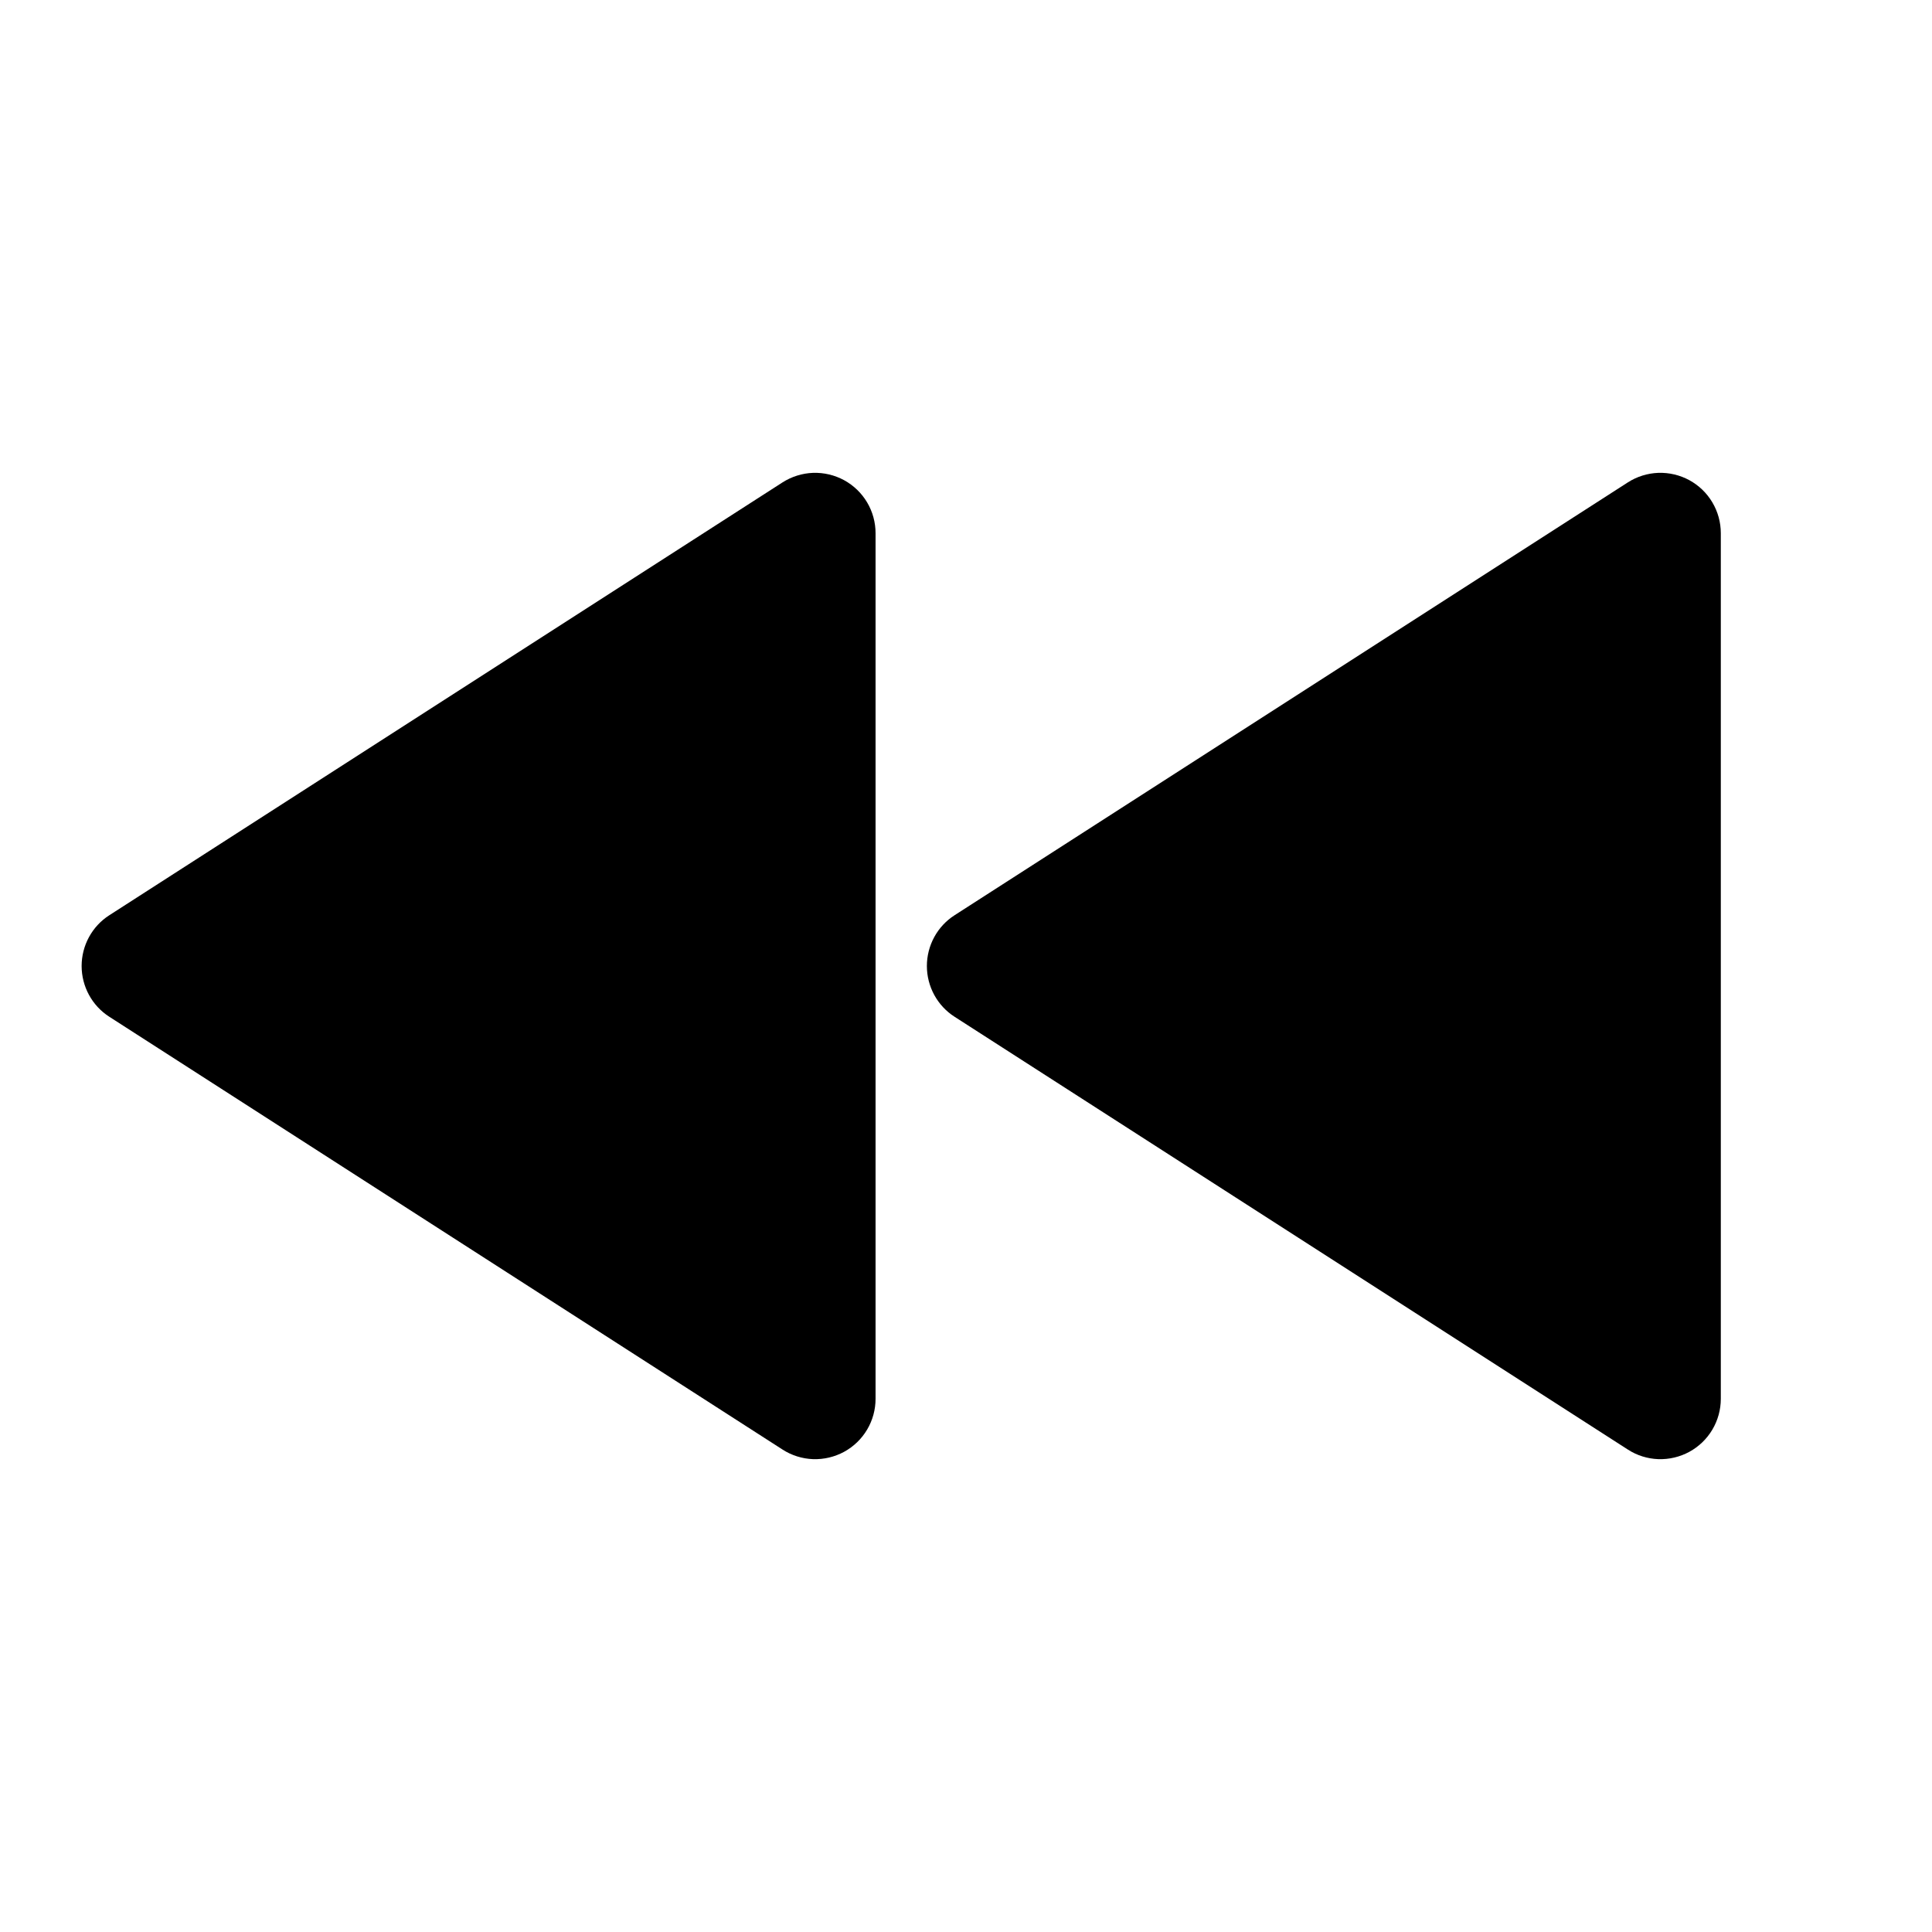 <svg viewBox="0 0 32 32" xmlns="http://www.w3.org/2000/svg">
<path d="M1.811 15.159L12.961 7.99C13.113 7.893 13.287 7.839 13.466 7.832C13.646 7.826 13.824 7.868 13.982 7.954C14.139 8.04 14.271 8.167 14.362 8.321C14.454 8.476 14.502 8.652 14.502 8.832V23.168C14.502 23.348 14.454 23.524 14.362 23.679C14.271 23.833 14.139 23.96 13.982 24.046C13.824 24.132 13.646 24.174 13.466 24.168C13.287 24.161 13.113 24.107 12.961 24.009L1.811 16.841C1.67 16.751 1.554 16.626 1.474 16.479C1.394 16.332 1.352 16.167 1.352 16C1.352 15.833 1.394 15.668 1.474 15.521C1.554 15.374 1.67 15.249 1.811 15.159V15.159Z" stroke-width="2" stroke-linecap="round" stroke-linejoin="round"/>
<path d="M15.811 15.159L26.962 7.99C27.113 7.893 27.287 7.839 27.466 7.832C27.646 7.826 27.824 7.868 27.982 7.954C28.139 8.04 28.271 8.167 28.362 8.321C28.454 8.476 28.502 8.652 28.502 8.832V23.168C28.502 23.348 28.454 23.524 28.362 23.679C28.271 23.833 28.139 23.96 27.982 24.046C27.824 24.132 27.646 24.174 27.466 24.168C27.287 24.161 27.113 24.107 26.962 24.009L15.811 16.841C15.67 16.751 15.554 16.626 15.474 16.479C15.394 16.332 15.352 16.167 15.352 16C15.352 15.833 15.394 15.668 15.474 15.521C15.554 15.374 15.67 15.249 15.811 15.159Z" stroke-width="2" stroke-linecap="round" stroke-linejoin="round"/>
</svg>
